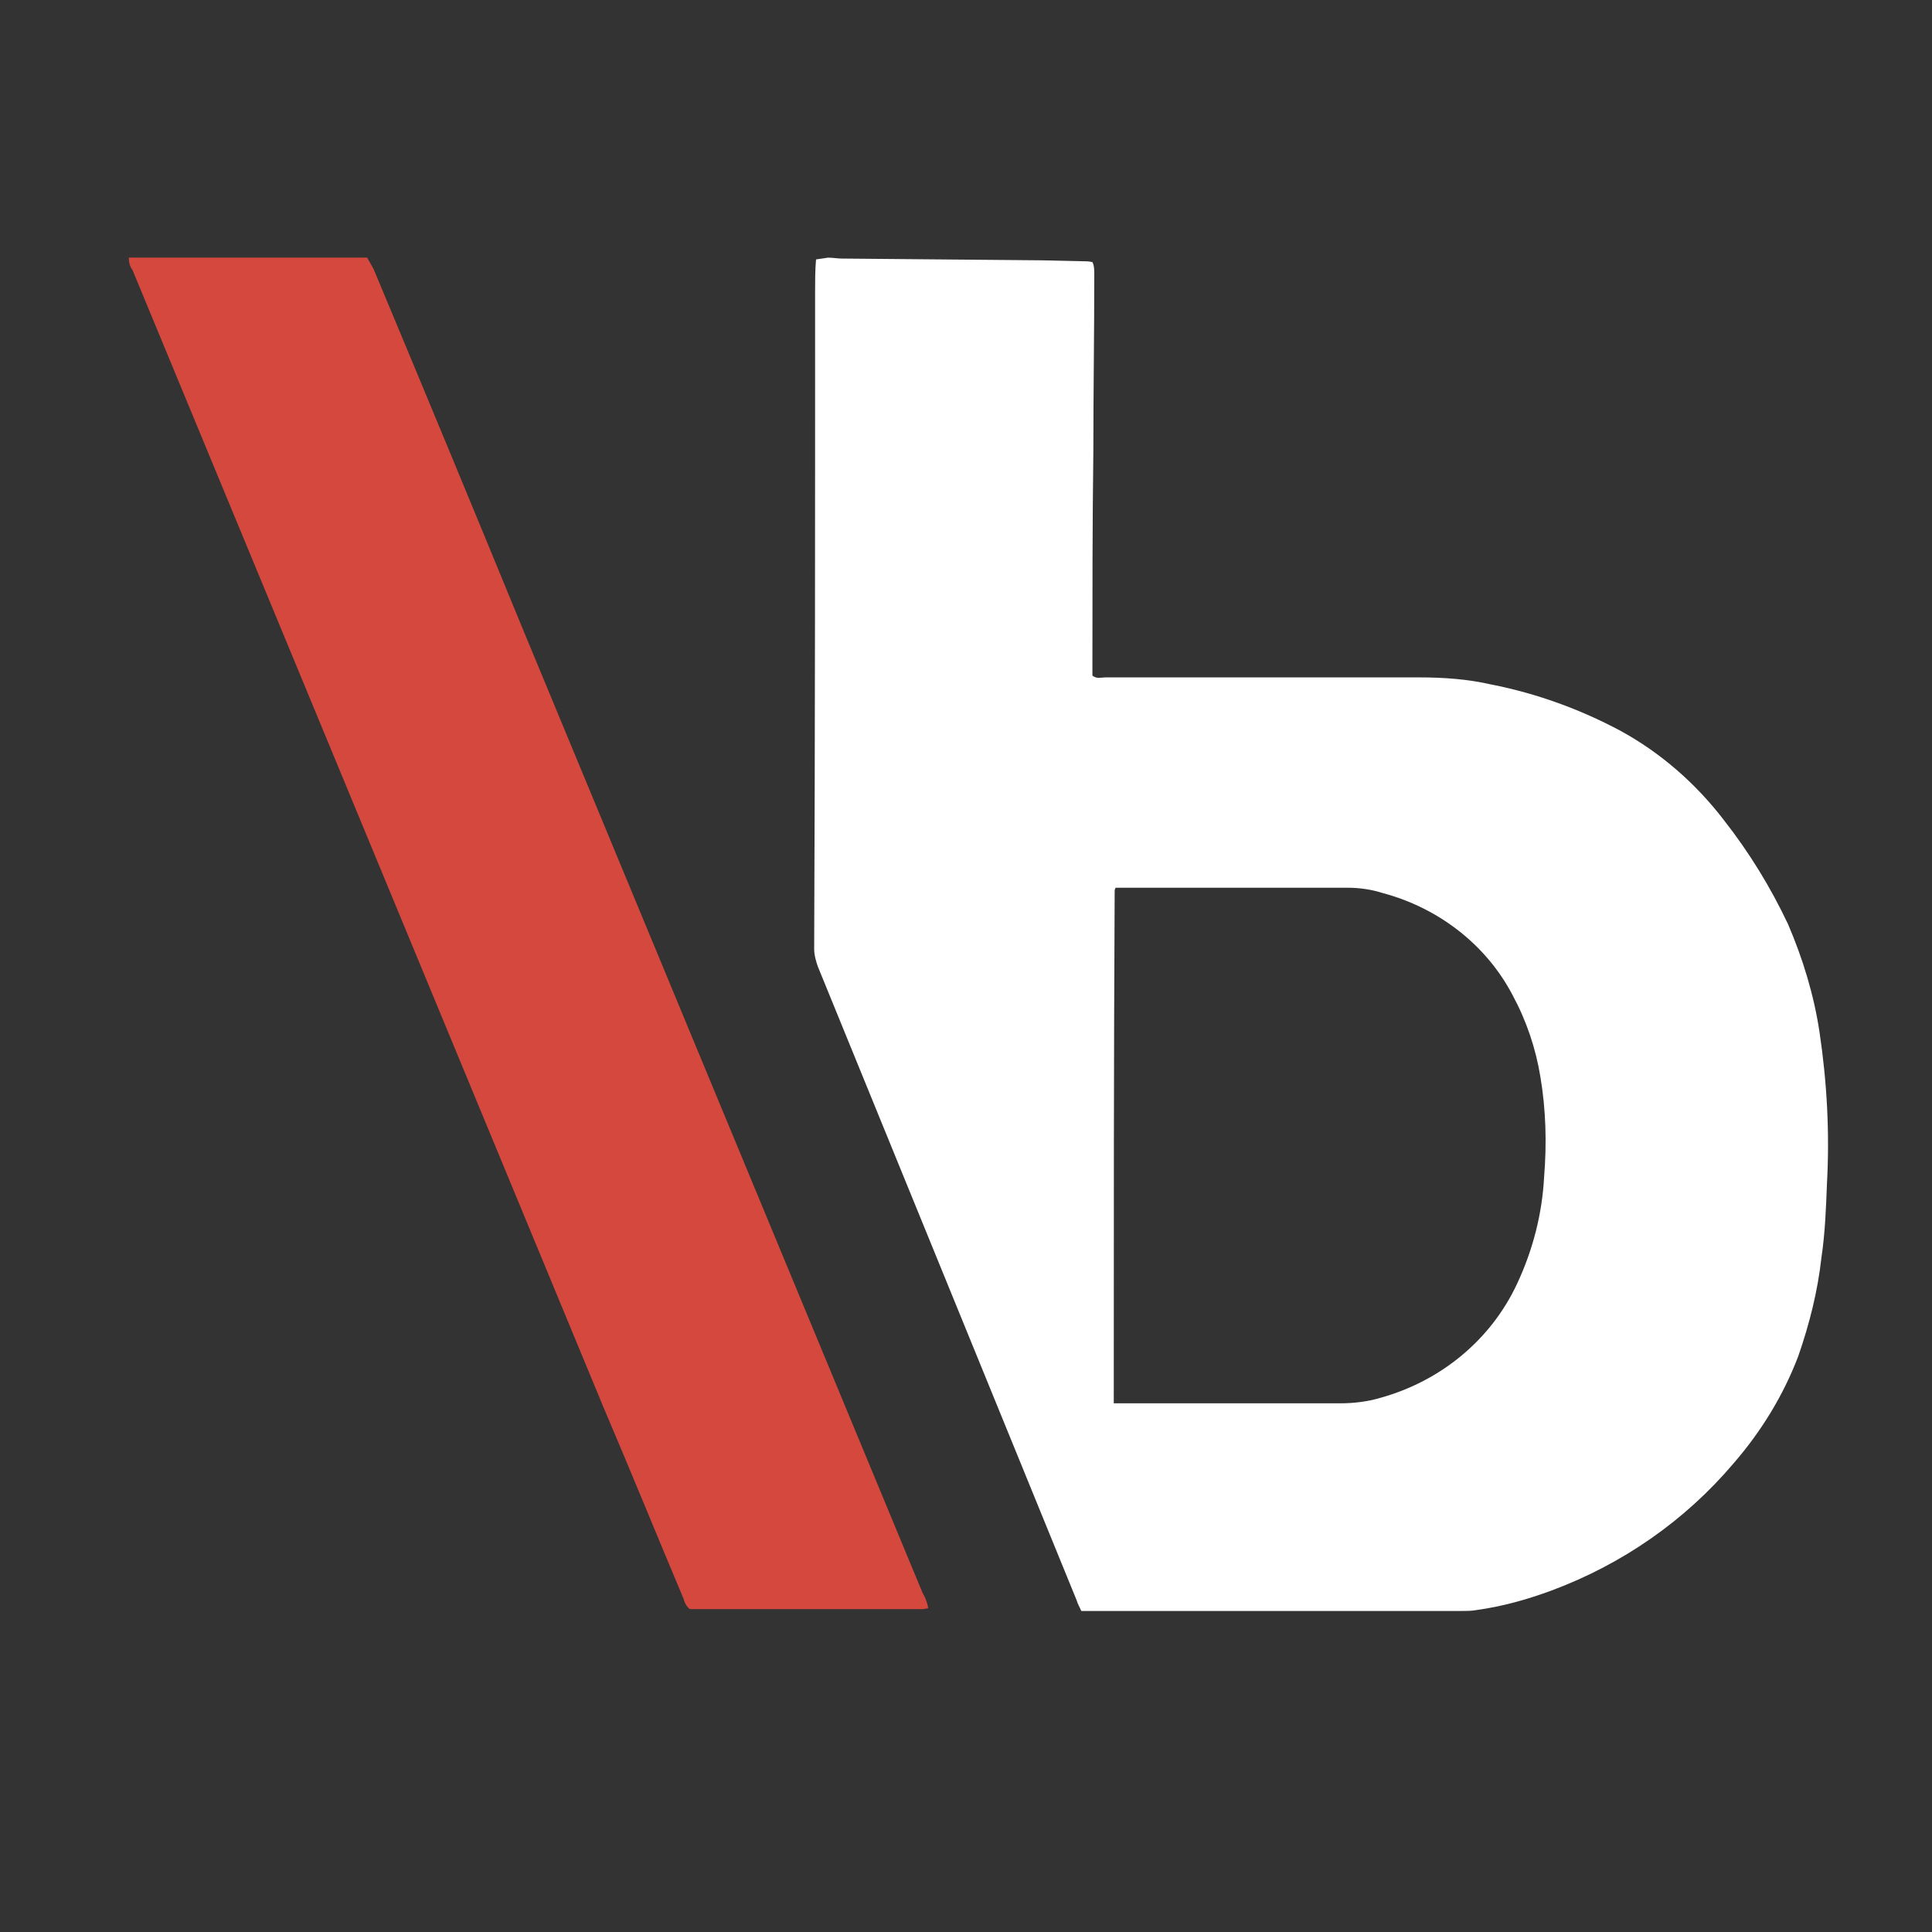 <svg width="58" height="58" viewBox="0 0 58 58" fill="none" xmlns="http://www.w3.org/2000/svg">
<rect x="0" y="0" width="58" height="58" fill="#333333" stroke="none"/>
<path d="M33.436 42.128H33.853H40.257C40.647 42.128 41.065 42.075 41.426 41.968C43.264 41.462 44.768 40.21 45.547 38.532C46.021 37.519 46.299 36.427 46.355 35.335C46.438 34.322 46.41 33.31 46.243 32.324C46.104 31.472 45.826 30.646 45.408 29.873C44.628 28.381 43.208 27.263 41.51 26.81C41.176 26.703 40.814 26.65 40.452 26.65H33.798H33.491C33.463 26.703 33.463 26.73 33.463 26.783C33.436 31.871 33.436 36.986 33.436 42.128ZM24.86 7.735C24.999 7.735 25.139 7.762 25.278 7.762L31.264 7.815L32.461 7.842C32.572 7.842 32.684 7.842 32.795 7.868C32.851 7.975 32.851 8.108 32.851 8.241C32.851 10.027 32.823 11.784 32.823 13.569C32.795 15.701 32.795 17.832 32.795 19.963V20.283C32.934 20.389 33.046 20.336 33.185 20.336H37.194H42.624C43.348 20.336 44.072 20.389 44.768 20.549C46.132 20.816 47.441 21.295 48.638 21.934C49.863 22.601 50.921 23.533 51.756 24.625C52.508 25.584 53.148 26.623 53.677 27.742C54.123 28.781 54.457 29.873 54.624 30.992C54.847 32.484 54.93 34.003 54.847 35.521C54.819 36.267 54.791 37.013 54.68 37.759C54.568 38.771 54.318 39.757 53.984 40.716C53.538 41.889 52.87 42.98 52.035 43.94C50.587 45.645 48.721 46.95 46.577 47.749C45.853 48.016 45.102 48.229 44.322 48.335C44.183 48.362 44.044 48.362 43.904 48.362H32.795H32.461C32.405 48.229 32.35 48.149 32.322 48.042C29.733 41.702 27.143 35.362 24.554 29.021C24.498 28.861 24.442 28.675 24.442 28.488C24.47 21.908 24.47 15.301 24.47 8.721C24.47 8.428 24.47 8.108 24.498 7.788L24.86 7.735Z" fill="white"/>
<path d="M11.022 7.734C11.078 7.84 11.162 7.974 11.217 8.08C12.721 11.677 14.224 15.3 15.7 18.896L27.7 47.828C27.784 47.961 27.839 48.121 27.867 48.281C27.811 48.281 27.756 48.307 27.7 48.307H27.45H20.712C20.6 48.227 20.544 48.094 20.517 47.987C19.709 46.069 18.93 44.151 18.122 42.26L3.978 8.107C3.895 8 3.867 7.867 3.867 7.734H11.022Z" fill="#D4483E"/>
</svg>
